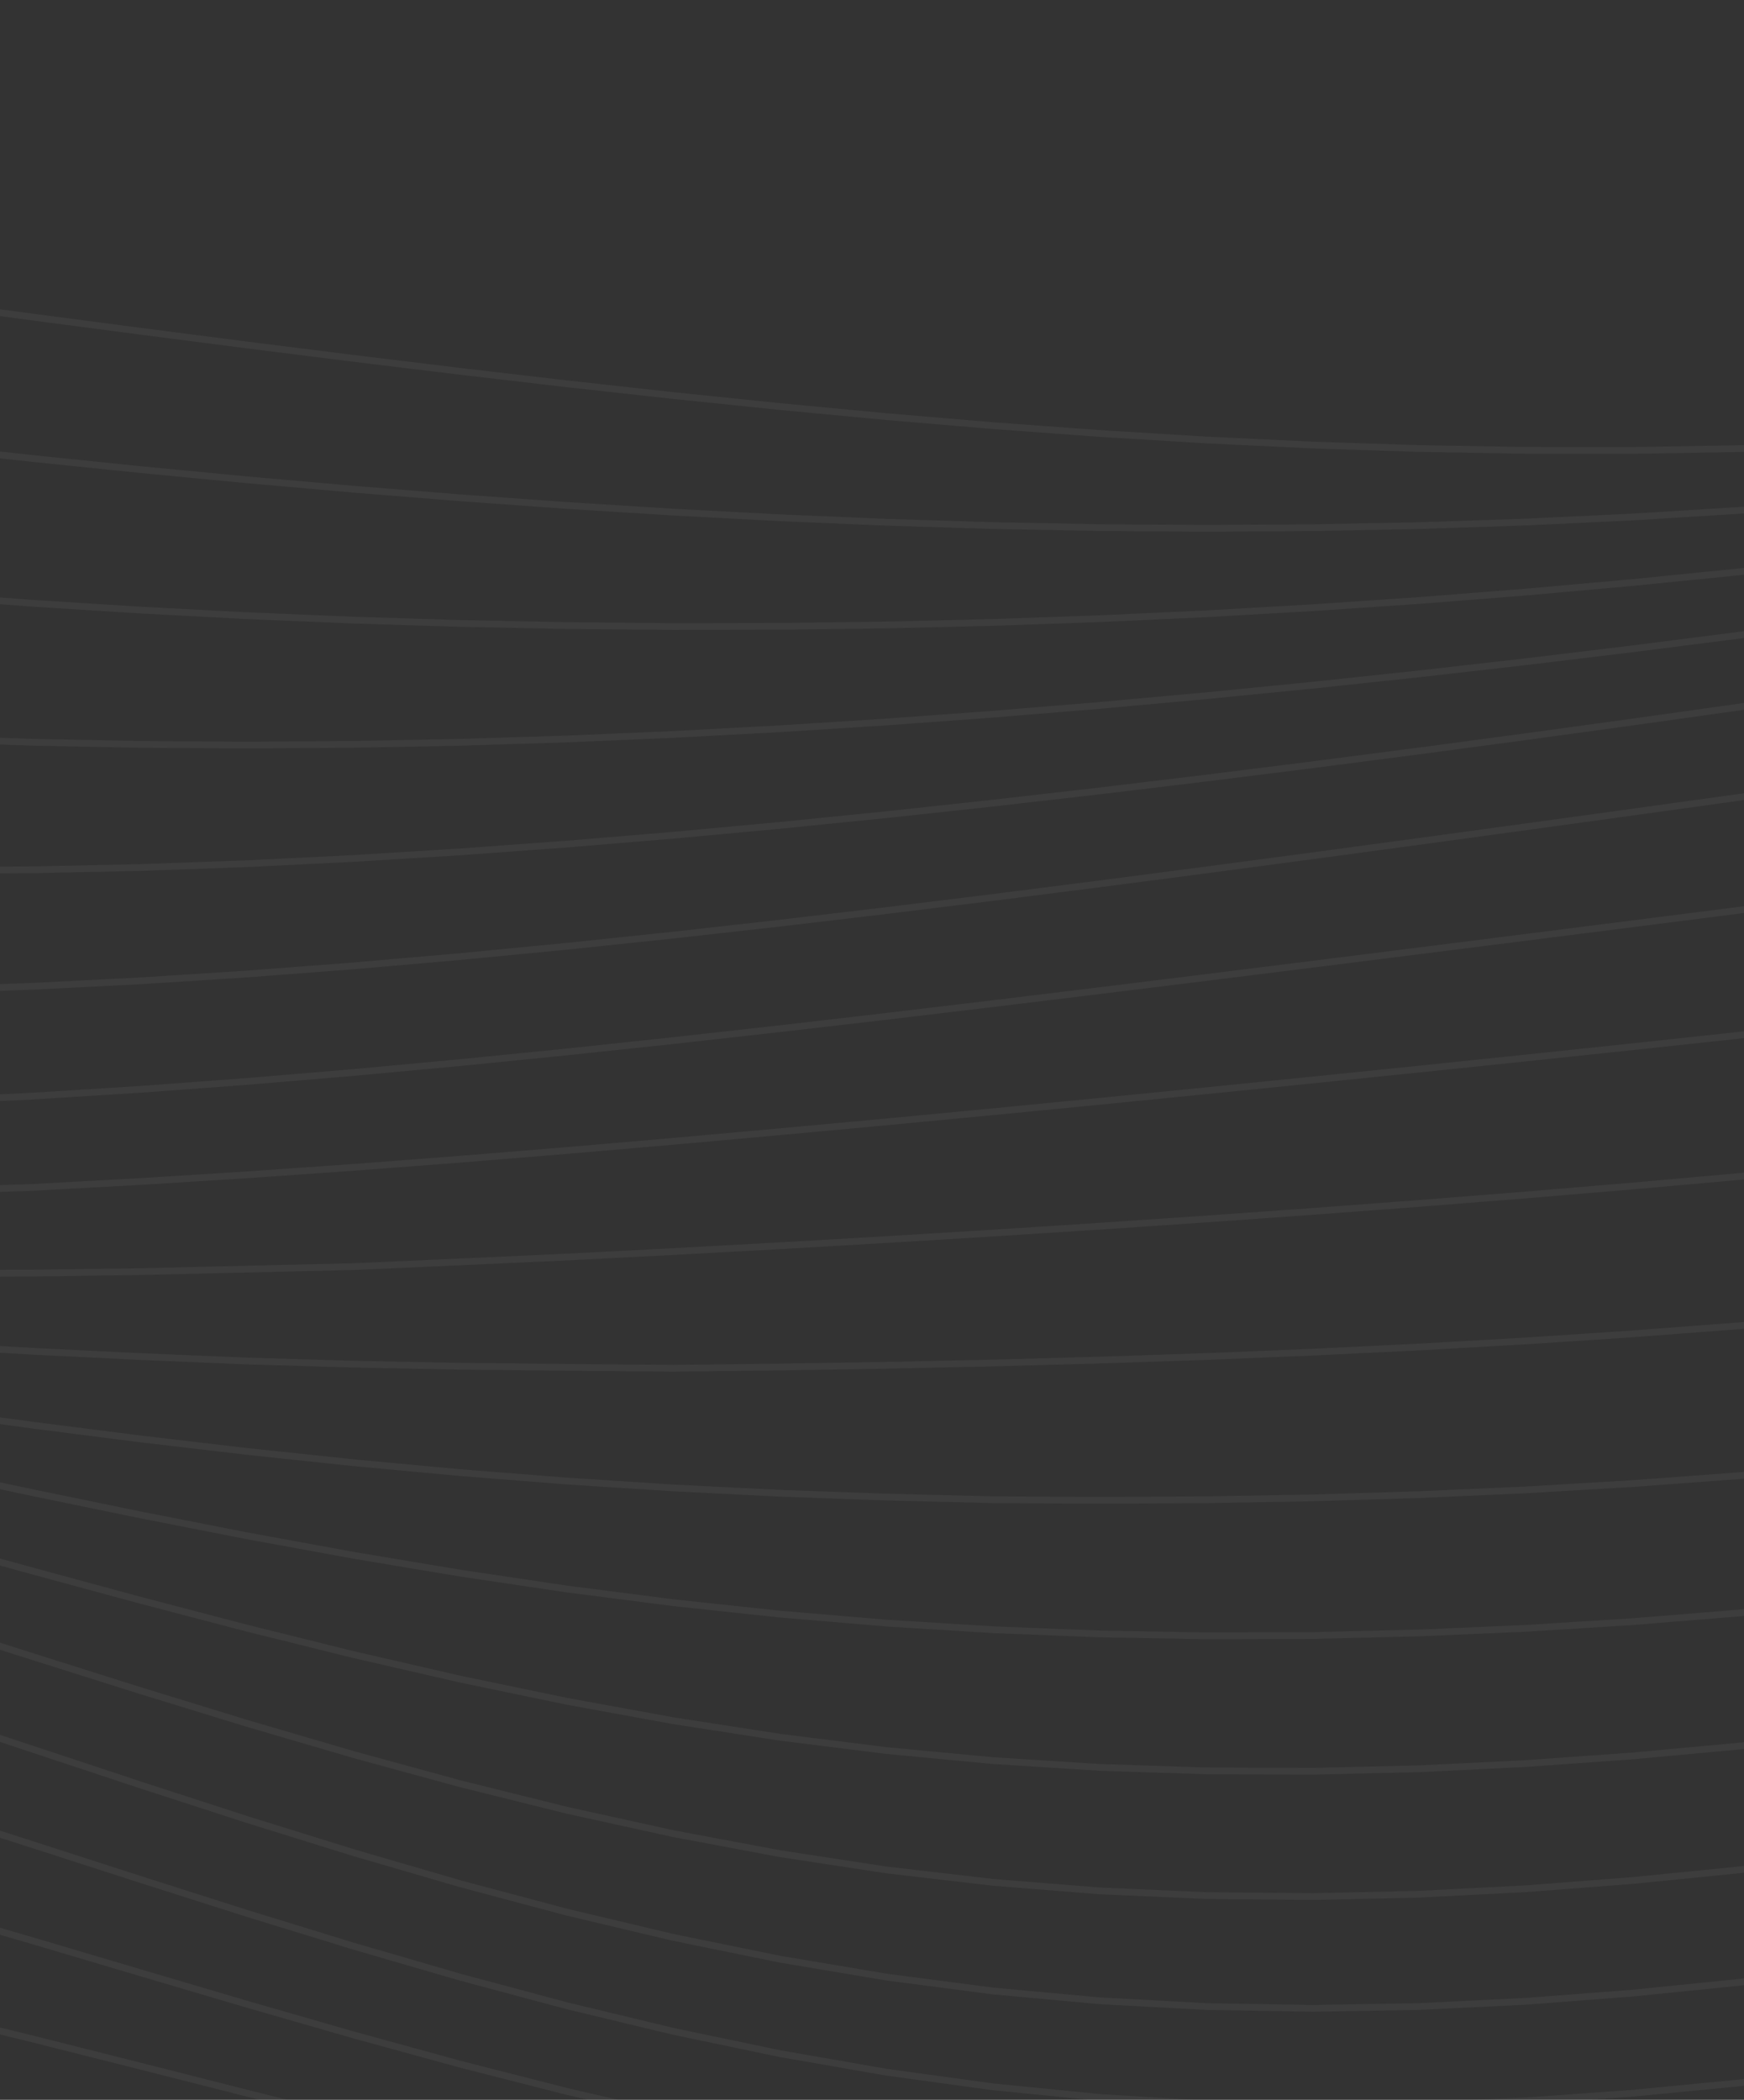 <svg width="515" height="620" viewBox="0 0 515 620" fill="none" xmlns="http://www.w3.org/2000/svg">
<rect x="0" y="0" width="515" height="620" fill="#333333" stroke="none"/>
<g opacity="0.05">
<path d="M-651 1L-619.525 3.594L-588.049 6.657L-556.574 10.15L-525.098 14.031L-493.623 18.25L-462.148 22.756L-430.672 27.495L-399.197 32.413L-367.721 37.451L-336.246 42.555L-304.77 47.668L-273.295 52.731L-241.82 57.701L-210.344 62.553L-178.869 67.284L-147.393 71.899L-115.918 76.41L-84.443 80.83L-52.967 85.174L-21.492 89.451L9.984 93.661L41.459 97.802L72.934 101.86L104.41 105.817L135.885 109.646L167.361 113.318L198.836 116.795L230.311 120.041L261.787 123.016L293.262 125.679L324.738 127.991L356.213 129.913L387.688 131.408L419.164 132.442L450.639 132.982L482.115 133L513.59 132.468L545.066 131.363L576.541 129.665L608.016 127.356L639.492 124.425L670.967 120.865L702.443 116.68L733.918 111.886L765.393 106.52L796.869 100.646L828.344 94.349L859.82 87.729L891.295 80.888L922.771 73.937L954.246 66.986L985.721 60.145L1017.2 53.525L1048.67 47.228L1080.15 41.354L1111.62 35.99L1143.1 31.218L1174.57 27.102L1206.05 23.699L1237.52 21.047L1269 19.171" stroke="white" stroke-width="2"/>
<path d="M-651 40.791L-619.525 43.588L-588.049 46.893L-556.574 50.664L-525.098 54.856L-493.623 59.415L-462.148 64.285L-430.672 69.406L-399.197 74.714L-367.721 80.144L-336.246 85.629L-304.77 91.097L-273.295 96.474L-241.82 101.691L-210.344 106.701L-178.869 111.481L-147.393 116.027L-115.918 120.342L-84.443 124.432L-52.967 128.305L-21.492 131.967L9.984 135.418L41.459 138.656L72.934 141.671L104.41 144.451L135.885 146.982L167.361 149.244L198.836 151.216L230.311 152.878L261.787 154.207L293.262 155.184L324.738 155.787L356.213 156L387.688 155.807L419.164 155.193L450.639 154.146L482.115 152.654L513.59 150.705L545.066 148.287L576.541 145.392L608.016 142.008L639.492 138.13L670.967 133.752L702.443 128.879L733.918 123.524L765.393 117.718L796.869 111.514L828.344 104.996L859.82 98.263L891.295 91.42L922.771 84.578L954.246 77.845L985.721 71.33L1017.2 65.137L1048.67 59.366L1080.15 54.109L1111.62 49.447L1143.1 45.451L1174.57 42.176L1206.05 39.663L1237.52 37.935L1269 37" stroke="white" stroke-width="2"/>
<path d="M-651 85.771L-619.525 88.823L-588.049 92.398L-556.574 96.453L-525.098 100.939L-493.623 105.798L-462.148 110.968L-430.672 116.381L-399.197 121.964L-367.721 127.638L-336.246 133.321L-304.77 138.92L-273.295 144.345L-241.82 149.51L-210.344 154.354L-178.869 158.845L-147.393 162.969L-115.918 166.722L-84.443 170.11L-52.967 173.139L-21.492 175.816L9.984 178.148L41.459 180.139L72.934 181.791L104.41 183.104L135.885 184.079L167.361 184.711L198.836 185L230.311 184.943L261.787 184.538L293.262 183.784L324.738 182.682L356.213 181.233L387.688 179.437L419.164 177.299L450.639 174.819L482.115 172.001L513.59 168.845L545.066 165.35L576.541 161.512L608.016 157.329L639.492 152.794L670.967 147.905L702.443 142.663L733.918 137.077L765.393 131.171L796.869 124.989L828.344 118.606L859.82 112.117L891.295 105.627L922.771 99.24L954.246 93.059L985.721 87.186L1017.2 81.718L1048.67 76.744L1080.15 72.347L1111.62 68.595L1143.1 65.549L1174.57 63.252L1206.05 61.732L1237.52 61L1269 61.048" stroke="white" stroke-width="2"/>
<path d="M-651 131.941L-619.525 135.331L-588.049 139.237L-556.574 143.614L-525.098 148.405L-493.623 153.546L-462.148 158.965L-430.672 164.582L-399.197 170.306L-367.721 176.044L-336.246 181.701L-304.77 187.181L-273.295 192.393L-241.82 197.252L-210.344 201.687L-178.869 205.653L-147.393 209.128L-115.918 212.105L-84.443 214.587L-52.967 216.585L-21.492 218.11L9.984 219.177L41.459 219.802L72.934 220L104.41 219.787L135.885 219.181L167.361 218.198L198.836 216.858L230.311 215.179L261.787 213.179L293.262 210.875L324.738 208.286L356.213 205.427L387.688 202.314L419.164 198.96L450.639 195.377L482.115 191.574L513.59 187.56L545.066 183.338L576.541 178.907L608.016 174.265L639.492 169.408L670.967 164.328L702.443 159.024L733.918 153.501L765.393 147.775L796.869 141.885L828.344 135.899L859.82 129.911L891.295 124.016L922.771 118.313L954.246 112.897L985.721 107.858L1017.2 103.279L1048.67 99.238L1080.15 95.798L1111.62 93.017L1143.1 90.938L1174.57 89.593L1206.05 89L1237.52 89.162L1269 90.061" stroke="white" stroke-width="2"/>
<path d="M-651 177.927L-619.525 181.678L-588.049 185.905L-556.574 190.553L-525.098 195.555L-493.623 200.835L-462.148 206.309L-430.672 211.888L-399.197 217.482L-367.721 222.997L-336.246 228.34L-304.77 233.421L-273.295 238.154L-241.82 242.459L-210.344 246.265L-178.869 249.517L-147.393 252.185L-115.918 254.259L-84.443 255.743L-52.967 256.649L-21.492 257L9.984 256.824L41.459 256.155L72.934 255.026L104.41 253.474L135.885 251.533L167.361 249.236L198.836 246.618L230.311 243.708L261.787 240.538L293.262 237.136L324.738 233.529L356.213 229.743L387.688 225.798L419.164 221.714L450.639 217.507L482.115 213.19L513.59 208.769L545.066 204.249L576.541 199.63L608.016 194.906L639.492 190.07L670.967 185.113L702.443 180.029L733.918 174.819L765.393 169.498L796.869 164.105L828.344 158.707L859.82 153.393L891.295 148.255L922.771 143.379L954.246 138.848L985.721 134.738L1017.2 131.115L1048.67 128.039L1080.15 125.556L1111.62 123.707L1143.1 122.517L1174.57 122L1206.05 122.158L1237.52 122.983L1269 124.455" stroke="white" stroke-width="2"/>
<path d="M-651 223.255L-619.525 227.234L-588.049 231.604L-556.574 236.307L-525.098 241.274L-493.623 246.429L-462.148 251.687L-430.672 256.962L-399.197 262.164L-367.721 267.204L-336.246 271.994L-304.77 276.45L-273.295 280.495L-241.82 284.058L-210.344 287.077L-178.869 289.503L-147.393 291.3L-115.918 292.461L-84.443 293L-52.967 292.945L-21.492 292.333L9.984 291.207L41.459 289.611L72.934 287.591L104.41 285.189L135.885 282.447L167.361 279.406L198.836 276.104L230.311 272.577L261.787 268.859L293.262 264.982L324.738 260.975L356.213 256.864L387.688 252.674L419.164 248.422L450.639 244.123L482.115 239.786L513.59 235.417L545.066 231.016L576.541 226.579L608.016 222.097L639.492 217.559L670.967 212.953L702.443 208.273L733.918 203.521L765.393 198.715L796.869 193.902L828.344 189.157L859.82 184.563L891.295 180.203L922.771 176.152L954.246 172.477L985.721 169.238L1017.2 166.486L1048.67 164.262L1080.15 162.596L1111.62 161.507L1143.1 161L1174.57 161.072L1206.05 161.713L1237.52 162.901L1269 164.614" stroke="white" stroke-width="2"/>
<path d="M-651 265.257L-619.525 269.204L-588.049 273.471L-556.574 278.006L-525.098 282.747L-493.623 287.62L-462.148 292.543L-430.672 297.431L-399.197 302.197L-367.721 306.754L-336.246 311.017L-304.77 314.903L-273.295 318.338L-241.82 321.254L-210.344 323.601L-178.869 325.347L-147.393 326.479L-115.918 327L-84.443 326.972L-52.967 326.331L-21.492 325.2L9.984 323.624L41.459 321.648L72.934 319.316L104.41 316.671L135.885 313.753L167.361 310.602L198.836 307.252L230.311 303.737L261.787 300.089L293.262 296.336L324.738 292.503L356.213 288.615L387.688 284.69L419.164 280.734L450.639 276.759L482.115 272.767L513.59 268.759L545.066 264.73L576.541 260.67L608.016 256.567L639.492 252.406L670.967 248.179L702.443 243.88L733.918 239.522L765.393 235.137L796.869 230.79L828.344 226.561L859.82 222.53L891.295 218.769L922.771 215.34L954.246 212.3L985.721 209.693L1017.2 207.556L1048.67 205.913L1080.15 204.774L1111.62 204.139L1143.1 204L1174.57 204.343L1206.05 205.147L1237.52 206.39L1269 208.042" stroke="white" stroke-width="2"/>
<path d="M-651 298.475L-619.525 301.955L-588.049 305.713L-556.574 309.708L-525.098 313.887L-493.623 318.189L-462.148 322.541L-430.672 326.865L-399.197 331.08L-367.721 335.104L-336.246 338.856L-304.77 342.259L-273.295 345.25L-241.82 347.785L-210.344 349.834L-178.869 351.382L-147.393 352.422L-115.918 352.958L-84.443 353L-52.967 352.568L-21.492 351.69L9.984 350.58L41.459 348.865L72.934 346.889L104.41 344.683L135.885 342.28L167.361 339.709L198.836 336.994L230.311 334.16L261.787 331.255L293.262 328.255L324.738 325.186L356.213 322.059L387.688 318.881L419.164 315.656L450.639 312.383L482.115 309.059L513.59 305.675L545.066 302.22L576.541 298.68L608.016 295.041L639.492 291.292L670.967 287.43L702.443 283.466L733.918 279.429L765.393 275.38L796.869 271.397L828.344 267.558L859.82 263.936L891.295 260.593L922.771 257.581L954.246 254.945L985.721 252.719L1017.2 250.92L1048.67 249.556L1080.15 248.622L1111.62 248.109L1143.1 248L1174.57 248.277L1206.05 248.916L1237.52 249.893L1269 251.18" stroke="white" stroke-width="2"/>
<path d="M-651 324.382L-619.525 327.047L-588.049 329.987L-556.574 333.175L-525.098 336.576L-493.623 340.142L-462.148 343.814L-430.672 347.522L-399.197 351.197L-367.721 354.763L-336.246 358.155L-304.77 361.324L-273.295 364.235L-241.82 366.862L-210.344 369.186L-178.869 371.189L-147.393 372.857L-115.918 374.178L-84.443 375.143L-52.967 375.75L-21.492 376L9.984 375.901L41.459 375.471L72.934 374.734L104.41 373.994L135.885 372.602L167.361 371.162L198.836 369.548L230.311 367.827L261.787 366.005L293.262 364.082L324.738 362.057L356.213 359.927L387.688 357.686L419.164 355.323L450.639 352.828L482.115 350.187L513.59 347.384L545.066 344.404L576.541 341.233L608.016 337.861L639.492 334.289L670.967 330.532L702.443 326.627L733.918 322.639L765.393 318.648L796.869 314.733L828.344 310.971L859.82 307.43L891.295 304.166L922.771 301.227L954.246 298.647L985.721 296.447L1017.2 294.631L1048.67 293.197L1080.15 292.134L1111.62 291.426L1143.1 291.055L1174.57 291L1206.05 291.24L1237.52 291.752L1269 292.513" stroke="white" stroke-width="2"/>
<path d="M-651 344.173L-619.525 345.632L-588.049 347.389L-556.574 349.44L-525.098 351.768L-493.623 354.345L-462.148 357.126L-430.672 360.059L-399.197 363.088L-367.721 366.171L-336.246 369.279L-304.77 372.396L-273.295 375.504L-241.82 378.587L-210.344 381.624L-178.869 384.589L-147.393 387.452L-115.918 390.178L-84.443 392.733L-52.967 395.078L-21.492 397.181L9.984 399.01L41.459 400.544L72.934 401.865L104.41 402.79L135.885 403.406L167.361 403.73L198.836 404L230.311 403.636L261.787 403.125L293.262 402.45L324.738 401.593L356.213 400.534L387.688 399.252L419.164 397.724L450.639 395.93L482.115 393.848L513.59 391.46L545.066 388.754L576.541 385.722L608.016 382.374L639.492 378.733L670.967 374.851L702.443 370.8L733.918 366.66L765.393 362.511L796.869 358.434L828.344 354.506L859.82 350.795L891.295 347.353L922.771 344.225L954.246 341.436L985.721 338.999L1017.2 336.912L1048.67 335.167L1080.15 333.75L1111.62 332.647L1143.1 331.838L1174.57 331.306L1206.05 331.032L1237.52 331L1269 331.192" stroke="white" stroke-width="2"/>
<path d="M-651 360.025L-619.525 360L-588.049 360.32L-556.574 361.002L-525.098 362.054L-493.623 363.466L-462.148 365.212L-430.672 367.263L-399.197 369.603L-367.721 372.232L-336.246 375.154L-304.77 378.375L-273.295 381.889L-241.82 385.683L-210.344 389.733L-178.869 393.999L-147.393 398.432L-115.918 402.971L-84.443 407.548L-52.967 412.091L-21.492 416.583L9.984 420.846L41.459 424.86L72.934 428.56L104.41 431.894L135.885 434.818L167.361 437.304L198.836 439.336L230.311 440.911L261.787 442.038L293.262 442.824L324.738 443L356.213 442.829L387.688 442.277L419.164 441.313L450.639 439.912L482.115 438.051L513.59 435.72L545.066 432.919L576.541 429.669L608.016 426.01L639.492 422.008L670.967 417.737L702.443 413.278L733.918 408.714L765.393 404.128L796.869 399.607L828.344 395.229L859.82 391.067L891.295 387.177L922.771 383.603L954.246 380.365L985.721 377.474L1017.2 374.929L1048.67 372.719L1080.15 370.832L1111.62 369.253L1143.1 367.967L1174.57 366.96L1206.05 366.216L1237.52 365.726L1269 365.476" stroke="white" stroke-width="2"/>
<path d="M-651 376.147L-619.525 374.492L-588.049 373.224L-556.574 372.385L-525.098 372L-493.623 372.08L-462.148 372.625L-430.672 373.648L-399.197 375.178L-367.721 377.25L-336.246 379.895L-304.77 383.134L-273.295 386.974L-241.82 391.404L-210.344 396.392L-178.869 401.888L-147.393 407.824L-115.918 414.127L-84.443 420.683L-52.967 427.393L-21.492 434.143L9.984 440.815L41.459 447.293L72.934 453.465L104.41 459.227L135.885 464.49L167.361 469.175L198.836 473.223L230.311 476.59L261.787 479.251L293.262 481.2L324.738 482.443L356.213 483L387.688 482.908L419.164 482.151L450.639 480.792L482.115 478.824L513.59 476.262L545.066 473.139L576.541 469.512L608.016 465.443L639.492 461.006L670.967 456.279L702.443 451.346L733.918 446.295L765.393 441.212L796.869 436.185L828.344 431.297L859.82 426.626L891.295 422.236L922.771 418.178L954.246 414.469L985.721 411.126L1017.2 408.15L1048.67 405.532L1080.15 403.262L1111.62 401.327L1143.1 399.716L1174.57 398.417L1206.05 397.419L1237.52 396.714L1269 396.295" stroke="white" stroke-width="2"/>
<path d="M-651 399.204L-619.525 395.981L-588.049 393.173L-556.574 390.837L-525.098 389.016L-493.623 387.743L-462.148 387.053L-430.672 387L-399.197 387.649L-367.721 389.063L-336.246 391.295L-304.77 394.383L-273.295 398.342L-241.82 403.162L-210.344 408.81L-178.869 415.227L-147.393 422.331L-115.918 430.018L-84.443 438.167L-52.967 446.64L-21.492 455.29L9.984 463.961L41.459 472.497L72.934 480.744L104.41 488.553L135.885 495.789L167.361 502.331L198.836 508.078L230.311 512.948L261.787 516.884L293.262 519.854L324.738 521.848L356.213 522.884L387.688 523L419.164 522.253L450.639 520.717L482.115 518.466L513.59 515.564L545.066 512.065L576.541 508.027L608.016 503.523L639.492 498.628L670.967 493.427L702.443 488.007L733.918 482.46L765.393 476.877L796.869 471.347L828.344 465.958L859.82 460.794L891.295 455.929L922.771 451.424L954.246 447.307L985.721 443.602L1017.2 440.313L1048.67 437.437L1080.15 434.965L1111.62 432.902L1143.1 431.177L1174.57 429.821L1206.05 428.826L1237.52 428.183L1269 427.885" stroke="white" stroke-width="2"/>
<path d="M-651 429.57L-619.525 424.973L-588.049 420.784L-556.574 417.075L-525.098 413.91L-493.623 411.344L-462.148 409.445L-430.672 408.3L-399.197 408L-367.721 408.632L-336.246 410.267L-304.77 412.958L-273.295 416.727L-241.82 421.571L-210.344 427.456L-178.869 434.318L-147.393 442.065L-115.918 450.58L-84.443 459.722L-52.967 469.332L-21.492 479.235L9.984 489.249L41.459 499.184L72.934 508.852L104.41 518.072L135.885 526.672L167.361 534.499L198.836 541.419L230.311 547.324L261.787 552.134L293.262 555.802L324.738 558.316L356.213 559.698L387.688 560L419.164 559.297L450.639 557.68L482.115 555.252L513.59 552.108L545.066 548.328L576.541 543.981L608.016 539.141L639.492 533.889L670.967 528.315L702.443 522.51L733.918 516.571L765.393 510.592L796.869 504.67L828.344 498.894L859.82 493.349L891.295 488.111L922.771 483.249L954.246 478.809L985.721 474.822L1017.2 471.299L1048.67 468.243L1080.15 465.649L1111.62 463.51L1143.1 461.815L1174.57 460.554L1206.05 459.714L1237.52 459.282L1269 459.242" stroke="white" stroke-width="2"/>
<path d="M-651 468.69L-619.525 463.037L-588.049 457.743L-556.574 452.896L-525.098 448.577L-493.623 444.861L-462.148 441.838L-430.672 439.614L-399.197 438.3L-367.721 438L-336.246 438.801L-304.77 440.767L-273.295 443.932L-241.82 448.299L-210.344 453.838L-178.869 460.487L-147.393 468.152L-115.918 476.71L-84.443 486.012L-52.967 495.888L-21.492 506.15L9.984 516.6L41.459 527.032L72.934 537.24L104.41 547.025L135.885 556.199L167.361 564.592L198.836 572.059L230.311 578.482L261.787 583.773L293.262 587.875L324.738 590.767L356.213 592.461L387.688 593L419.164 592.455L450.639 590.92L482.115 588.504L513.59 585.319L545.066 581.472L576.541 577.046L608.016 572.119L639.492 566.773L670.967 561.098L702.443 555.188L733.918 549.136L765.393 543.031L796.869 536.96L828.344 531.008L859.82 525.258L891.295 519.787L922.771 514.669L954.246 509.967L985.721 505.73L1017.2 501.989L1048.67 498.76L1080.15 496.05L1111.62 493.856L1143.1 492.172L1174.57 490.985L1206.05 490.279L1237.52 490.035L1269 490.232" stroke="white" stroke-width="2"/>
<path d="M-651 514.472L-619.525 508.077L-588.049 501.963L-556.574 496.229L-525.098 490.969L-493.623 486.27L-462.148 482.23L-430.672 478.965L-399.197 476.598L-367.721 475.243L-336.246 475L-304.77 475.944L-273.295 478.121L-241.82 481.545L-210.344 486.195L-178.869 492.018L-147.393 498.926L-115.918 506.802L-84.443 515.501L-52.967 524.855L-21.492 534.68L9.984 544.776L41.459 554.939L72.934 564.961L104.41 574.641L135.885 583.787L167.361 592.223L198.836 599.794L230.311 606.372L261.787 611.856L293.262 616.178L324.738 619.304L356.213 621.234L387.688 622L419.164 621.665L450.639 620.318L482.115 618.065L513.59 615.023L545.066 611.308L576.541 607.02L608.016 602.238L639.492 597.041L670.967 591.505L702.443 585.706L733.918 579.724L765.393 573.639L796.869 567.536L828.344 561.5L859.82 555.618L891.295 549.972L922.771 544.642L954.246 539.704L985.721 535.22L1017.2 531.239L1048.67 527.798L1080.15 524.92L1111.62 522.613L1143.1 520.878L1174.57 519.704L1206.05 519.073L1237.52 518.962L1269 519.339" stroke="white" stroke-width="2"/>
<path d="M-651 564.17L-619.525 557.303L-588.049 550.619L-556.574 544.227L-525.098 538.227L-493.623 532.715L-462.148 527.787L-430.672 523.556L-399.197 520.148L-367.721 517.685L-336.246 516.273L-304.77 516L-273.295 516.925L-241.82 519.075L-210.344 522.447L-178.869 527L-147.393 532.664L-115.918 539.335L-84.443 546.882L-52.967 555.152L-21.492 563.969L9.984 573.145L41.459 582.483L72.934 591.783L104.41 600.846L135.885 609.482L167.361 617.516L198.836 624.789L230.311 631.168L261.787 636.545L293.262 640.844L324.738 644.022L356.213 646.066L387.688 647L419.164 646.875L450.639 645.771L482.115 643.787L513.59 641.036L545.066 637.633L576.541 633.671L608.016 629.216L639.492 624.322L670.967 619.046L702.443 613.454L733.918 607.617L765.393 601.615L796.869 595.533L828.344 589.46L859.82 583.487L891.295 577.705L922.771 572.202L954.246 567.062L985.721 562.359L1017.2 558.158L1048.67 554.509L1080.15 551.447L1111.62 548.992L1143.1 547.153L1174.57 545.927L1206.05 545.299L1237.52 545.244L1269 545.725" stroke="white" stroke-width="2"/>
<path d="M-651 615.621L-619.525 608.666L-588.049 601.786L-556.574 595.089L-525.098 588.68L-493.623 582.659L-462.148 577.118L-430.672 572.158L-399.197 567.895L-367.721 564.446L-336.246 561.922L-304.77 560.417L-273.295 560L-241.82 560.713L-210.344 562.567L-178.869 565.542L-147.393 569.587L-115.918 574.62L-84.443 580.533L-52.967 587.192L-21.492 594.446L9.984 602.127L41.459 610.056L72.934 618.052L104.41 625.931L135.885 633.516L167.361 640.642L198.836 647.157L230.311 652.93L261.787 657.855L293.262 661.852L324.738 664.87L356.213 666.889L387.688 667.919L419.164 668L450.639 667.197L482.115 665.595L513.59 663.294L545.066 660.362L576.541 656.878L608.016 652.881L639.492 648.407L670.967 643.506L702.443 638.236L733.918 632.664L765.393 626.869L796.869 620.937L828.344 614.958L859.82 609.029L891.295 603.247L922.771 597.706L954.246 592.495L985.721 587.698L1017.2 583.388L1048.67 579.626L1080.15 576.458L1111.62 573.913L1143.1 572.005L1174.57 570.734L1206.05 570.086L1237.52 570.037L1269 570.551" stroke="white" stroke-width="2"/>
</g>
</svg>
